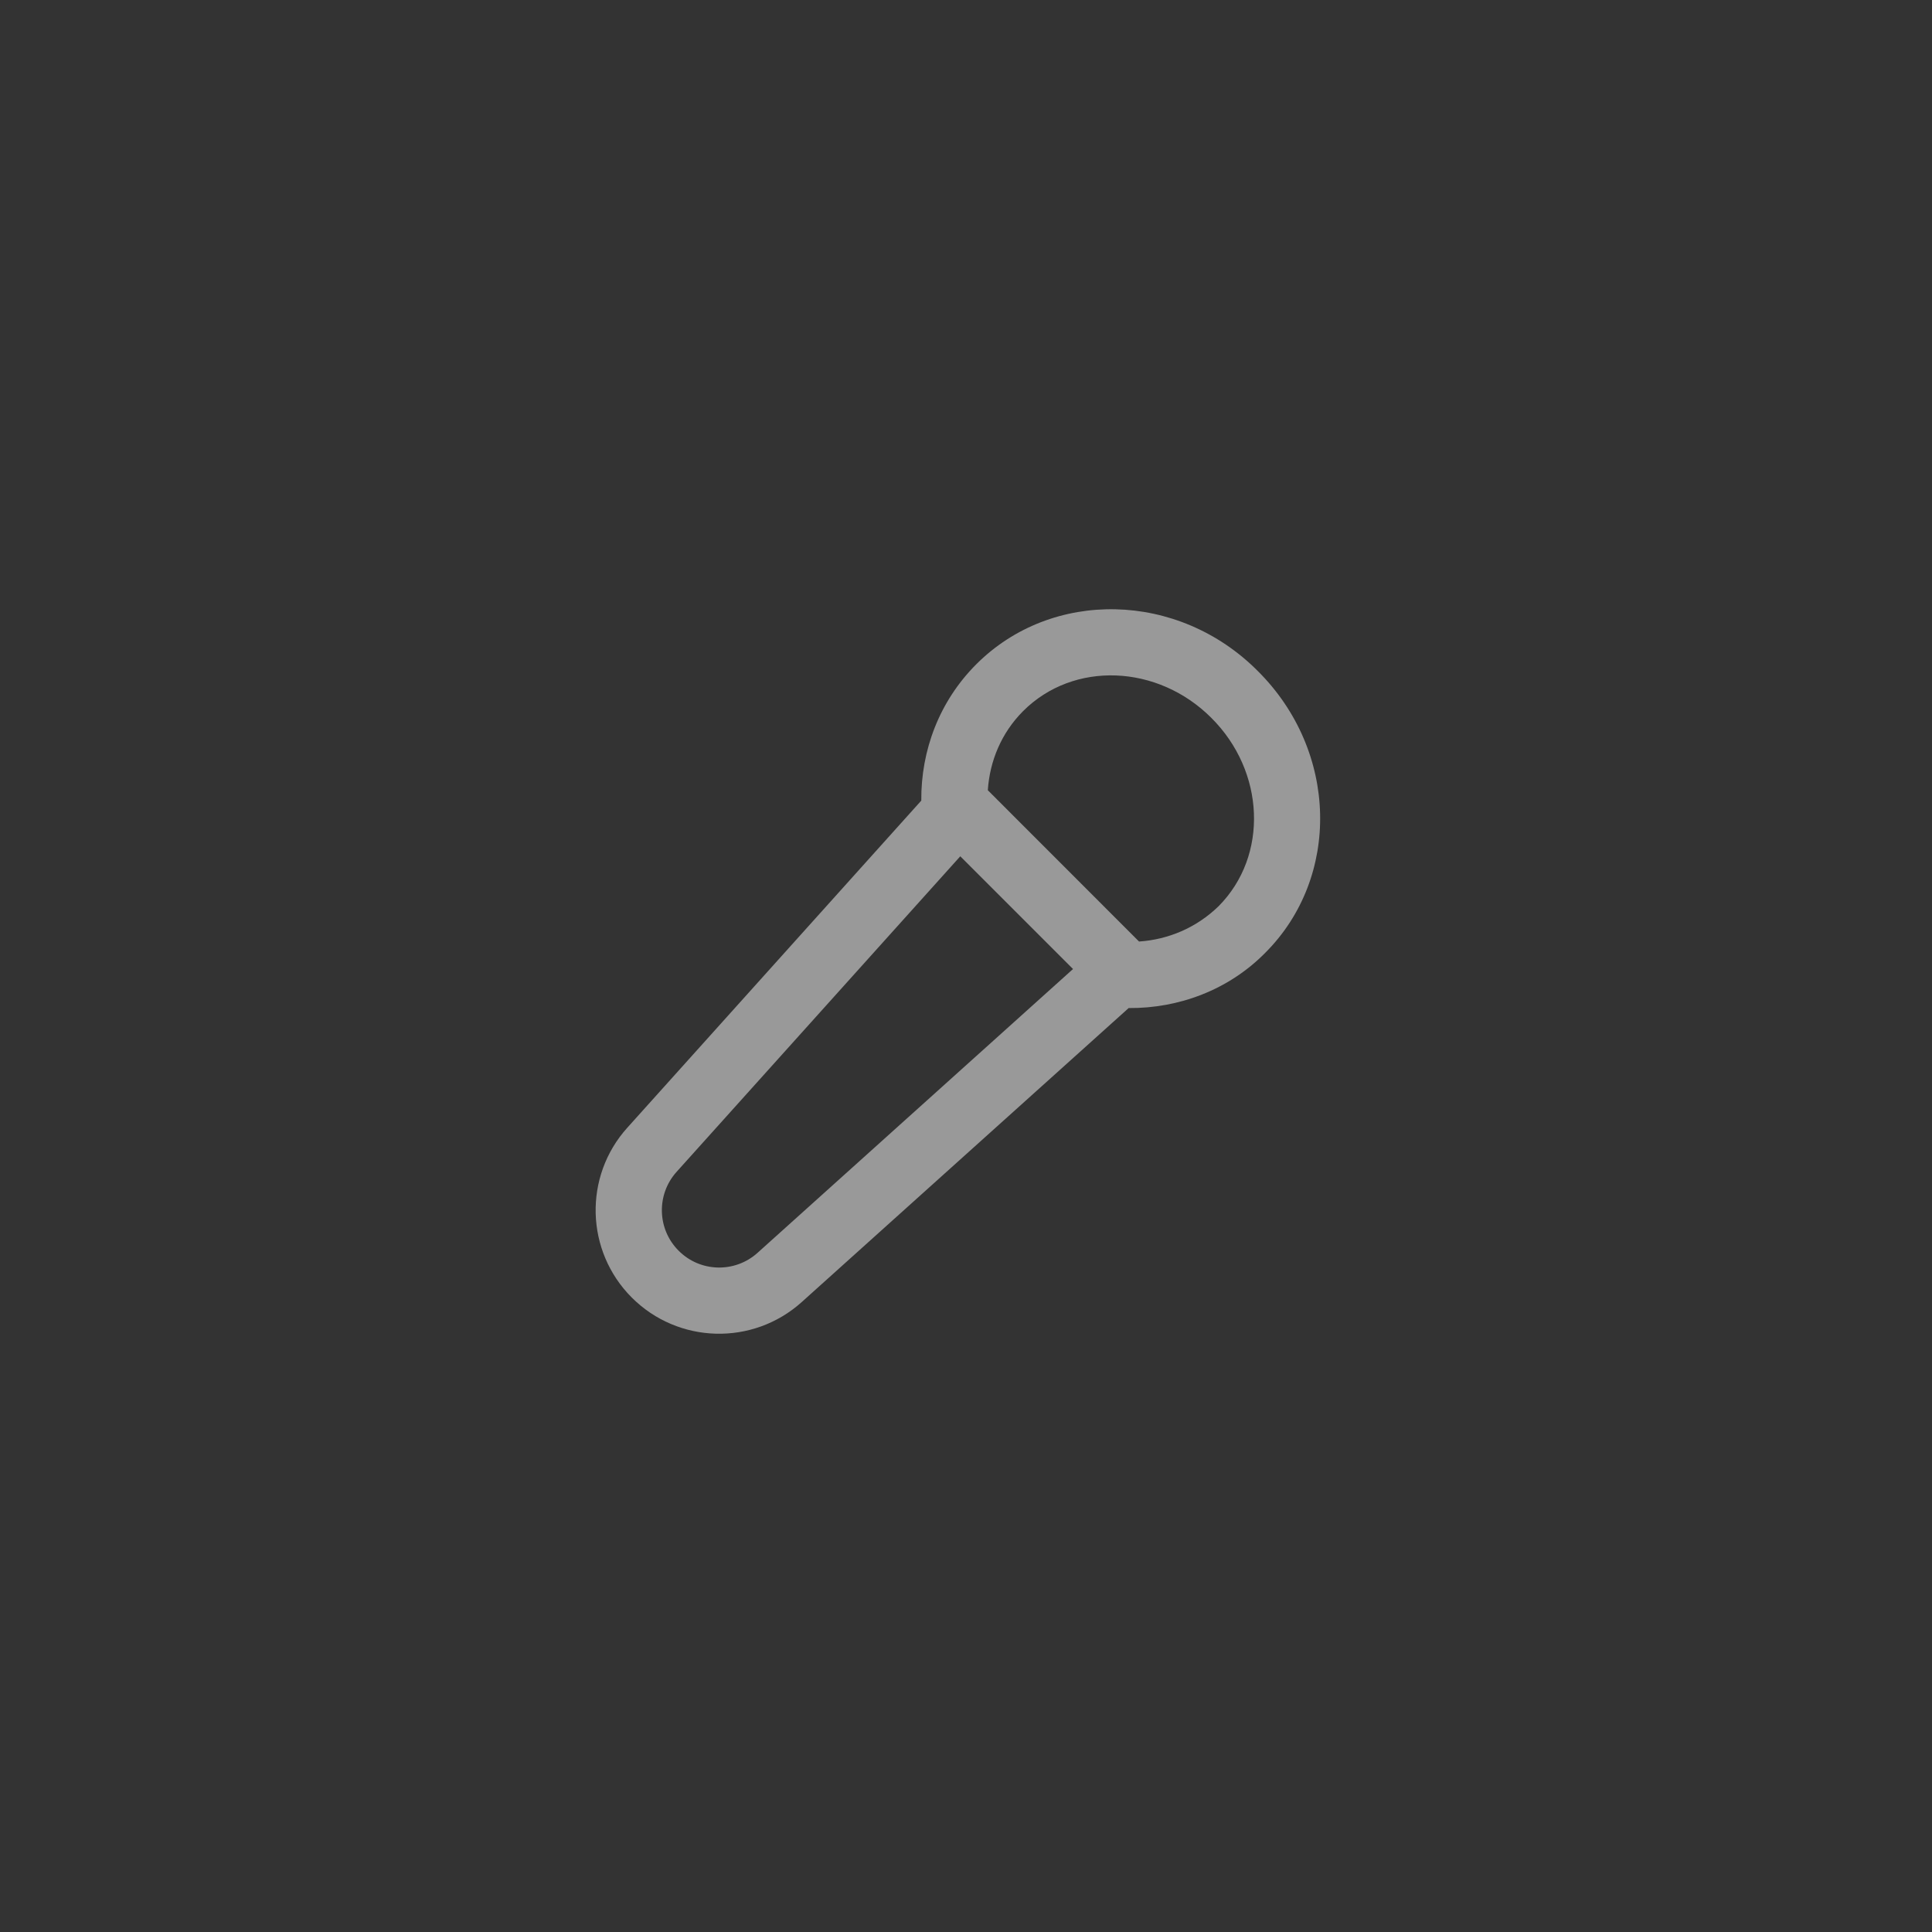 <svg width="48" height="48" viewBox="0 0 48 48" fill="none" xmlns="http://www.w3.org/2000/svg">
<rect x="0" y="0" width="48" height="48" fill="#333333" stroke="none"/>
<path fill-rule="evenodd" clip-rule="evenodd" d="M22.889 19.891L15.587 28.016C14.493 29.229 14.545 31.085 15.696 32.237C16.851 33.392 18.706 33.44 19.919 32.349L28.041 25.045C29.286 25.054 30.519 24.598 31.43 23.677C33.314 21.799 33.253 18.661 31.248 16.67C29.271 14.683 26.133 14.626 24.256 16.503C23.335 17.424 22.88 18.645 22.889 19.891ZM26.659 24.075L18.819 31.128C18.257 31.632 17.394 31.611 16.86 31.073C16.325 30.538 16.304 29.678 16.808 29.116C18.834 26.865 22.452 22.839 23.858 21.274L26.659 24.075ZM28.299 23.392L24.542 19.633C24.59 18.907 24.879 18.208 25.419 17.667C26.674 16.412 28.767 16.506 30.094 17.834C31.43 19.162 31.522 21.259 30.276 22.514C29.724 23.051 29.025 23.343 28.299 23.392Z" fill="white" fill-opacity="0.5"/>
</svg>
